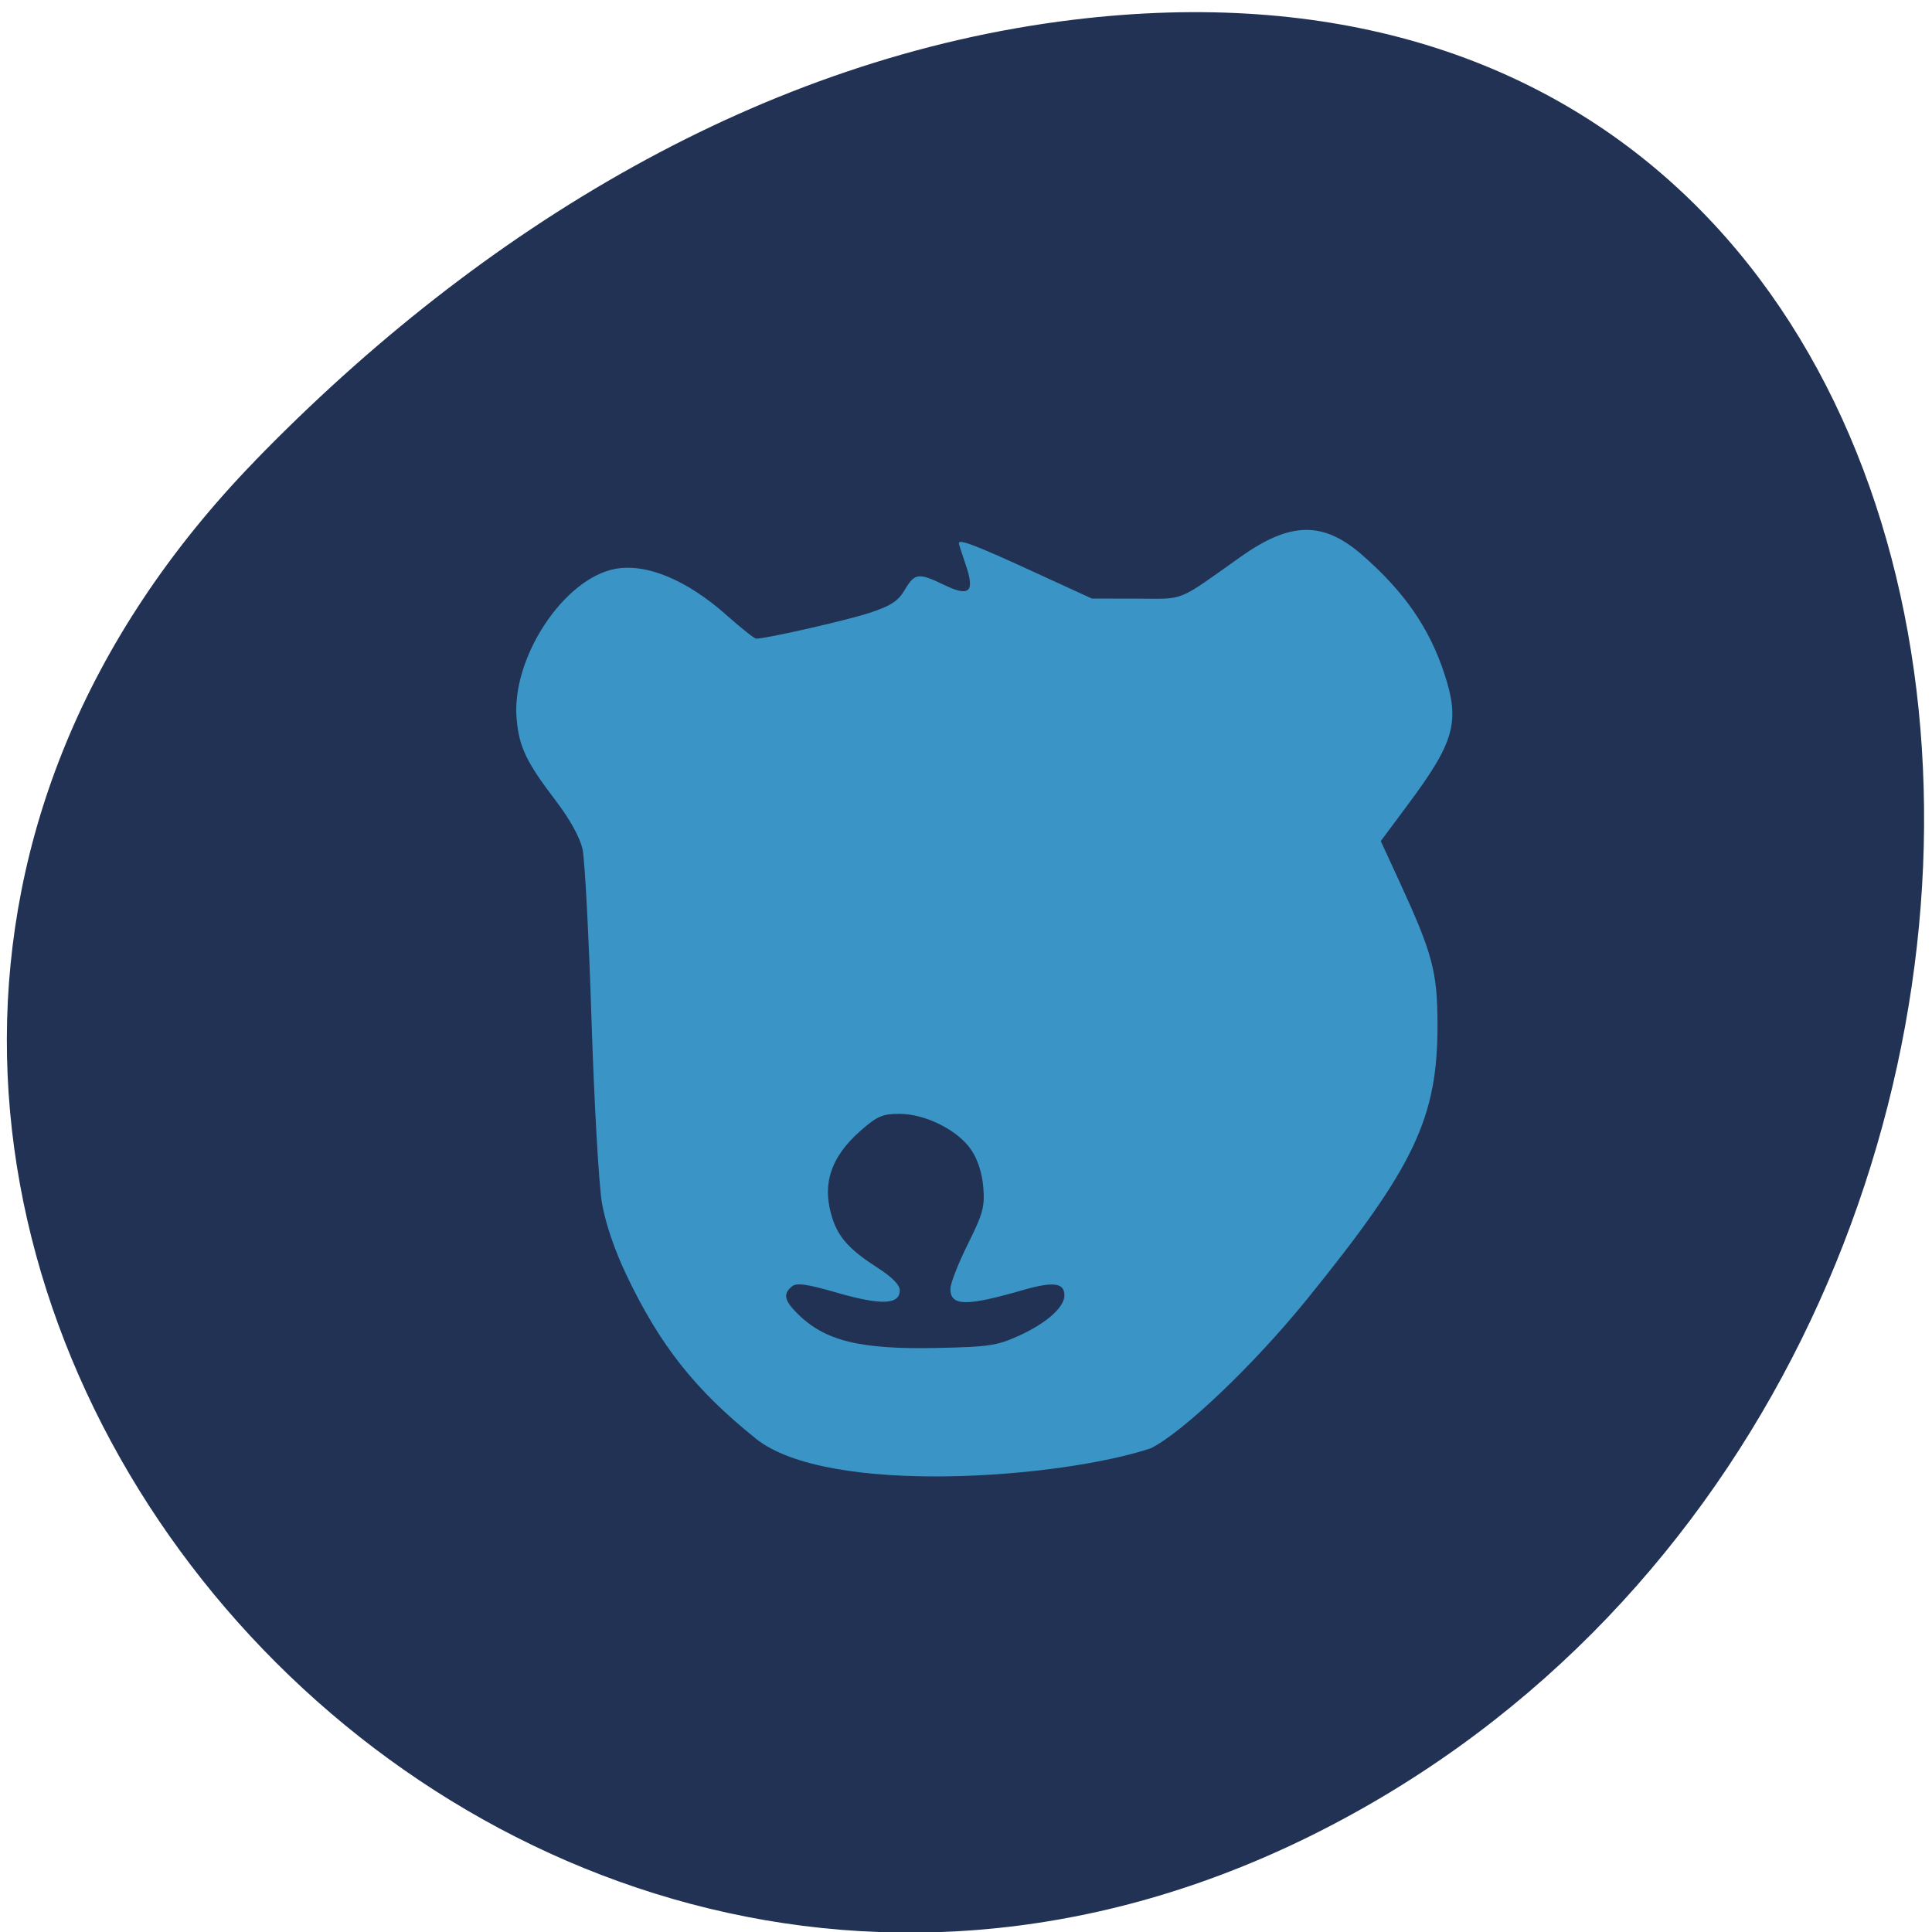 <svg xmlns="http://www.w3.org/2000/svg" viewBox="0 0 256 256"><g fill="#213255" color="#000"><path d="m 59.778 1025.68 c 95.24 84.46 241.79 -48.767 182.53 -160.27 -59.906 -112.74 -258.16 -82.69 -241.3 55.767 5.02 41.2 27.695 76.954 58.764 104.51 z" transform="matrix(-0.091 0.994 -0.986 0 1050.58 1.616)"/></g><path d="m 99.76 188.81 c -8.192 -6.594 -12.996 -12.696 -17.526 -22.258 -1.619 -3.417 -2.839 -7.02 -3.321 -9.807 -0.419 -2.423 -1.057 -13.684 -1.416 -25.02 -0.359 -11.34 -0.908 -21.766 -1.218 -23.17 -0.354 -1.6 -1.705 -4.055 -3.624 -6.586 -4.02 -5.306 -4.97 -7.297 -5.312 -11.145 -0.735 -8.271 6.367 -19.12 13.379 -20.435 4.207 -0.789 9.713 1.505 15.06 6.278 1.988 1.774 3.812 3.226 4.053 3.226 1.378 0 12.286 -2.492 15.37 -3.511 2.912 -0.963 3.866 -1.589 4.782 -3.141 1.346 -2.282 1.873 -2.349 5.311 -0.679 3.479 1.69 4.224 0.996 2.948 -2.748 -0.511 -1.499 -0.928 -2.808 -0.928 -2.909 0 -0.604 2.197 0.23 9.669 3.671 l 8.372 3.855 l 6.05 0.011 c 6.715 0.012 5.303 0.581 14.14 -5.704 6.746 -4.796 11.186 -4.864 16.457 -0.252 5.719 5 9.123 9.942 11.167 16.195 2.136 6.535 1.383 9.263 -4.89 17.728 l -3.74 5.05 l 2.548 5.558 c 4.464 9.738 5.124 12.213 5.146 19.284 0.039 12.819 -3.06 19.398 -17.676 37.524 -7.149 8.866 -16.796 18.11 -21.2 20.321 -12.12 4.072 -43.78 6.58 -53.607 -1.33 z m 35.708 -13.989 c 3.742 -1.714 6.167 -3.876 6.167 -5.498 0 -1.722 -1.51 -1.913 -5.646 -0.714 -7.711 2.236 -9.818 2.197 -9.818 -0.18 0 -0.716 1.06 -3.442 2.355 -6.06 2.073 -4.185 2.325 -5.118 2.104 -7.786 -0.16 -1.934 -0.754 -3.774 -1.639 -5.082 -1.813 -2.68 -6.214 -4.895 -9.724 -4.895 -2.297 0 -3.03 0.318 -5.256 2.276 -4.15 3.653 -5.347 7.47 -3.796 12.1 0.851 2.542 2.397 4.216 6.078 6.584 1.975 1.27 3.01 2.326 3.01 3.076 0 1.952 -2.501 2.055 -8.421 0.345 -4.259 -1.23 -5.565 -1.413 -6.217 -0.872 -1.205 1 -1.022 1.911 0.737 3.67 3.759 3.759 8.494 4.928 19.06 4.702 6.93 -0.148 8.07 -0.321 11.01 -1.669 z" fill="#3a95c6" transform="matrix(0.977 0 0 0.973 2.663 6.89)"/></svg>